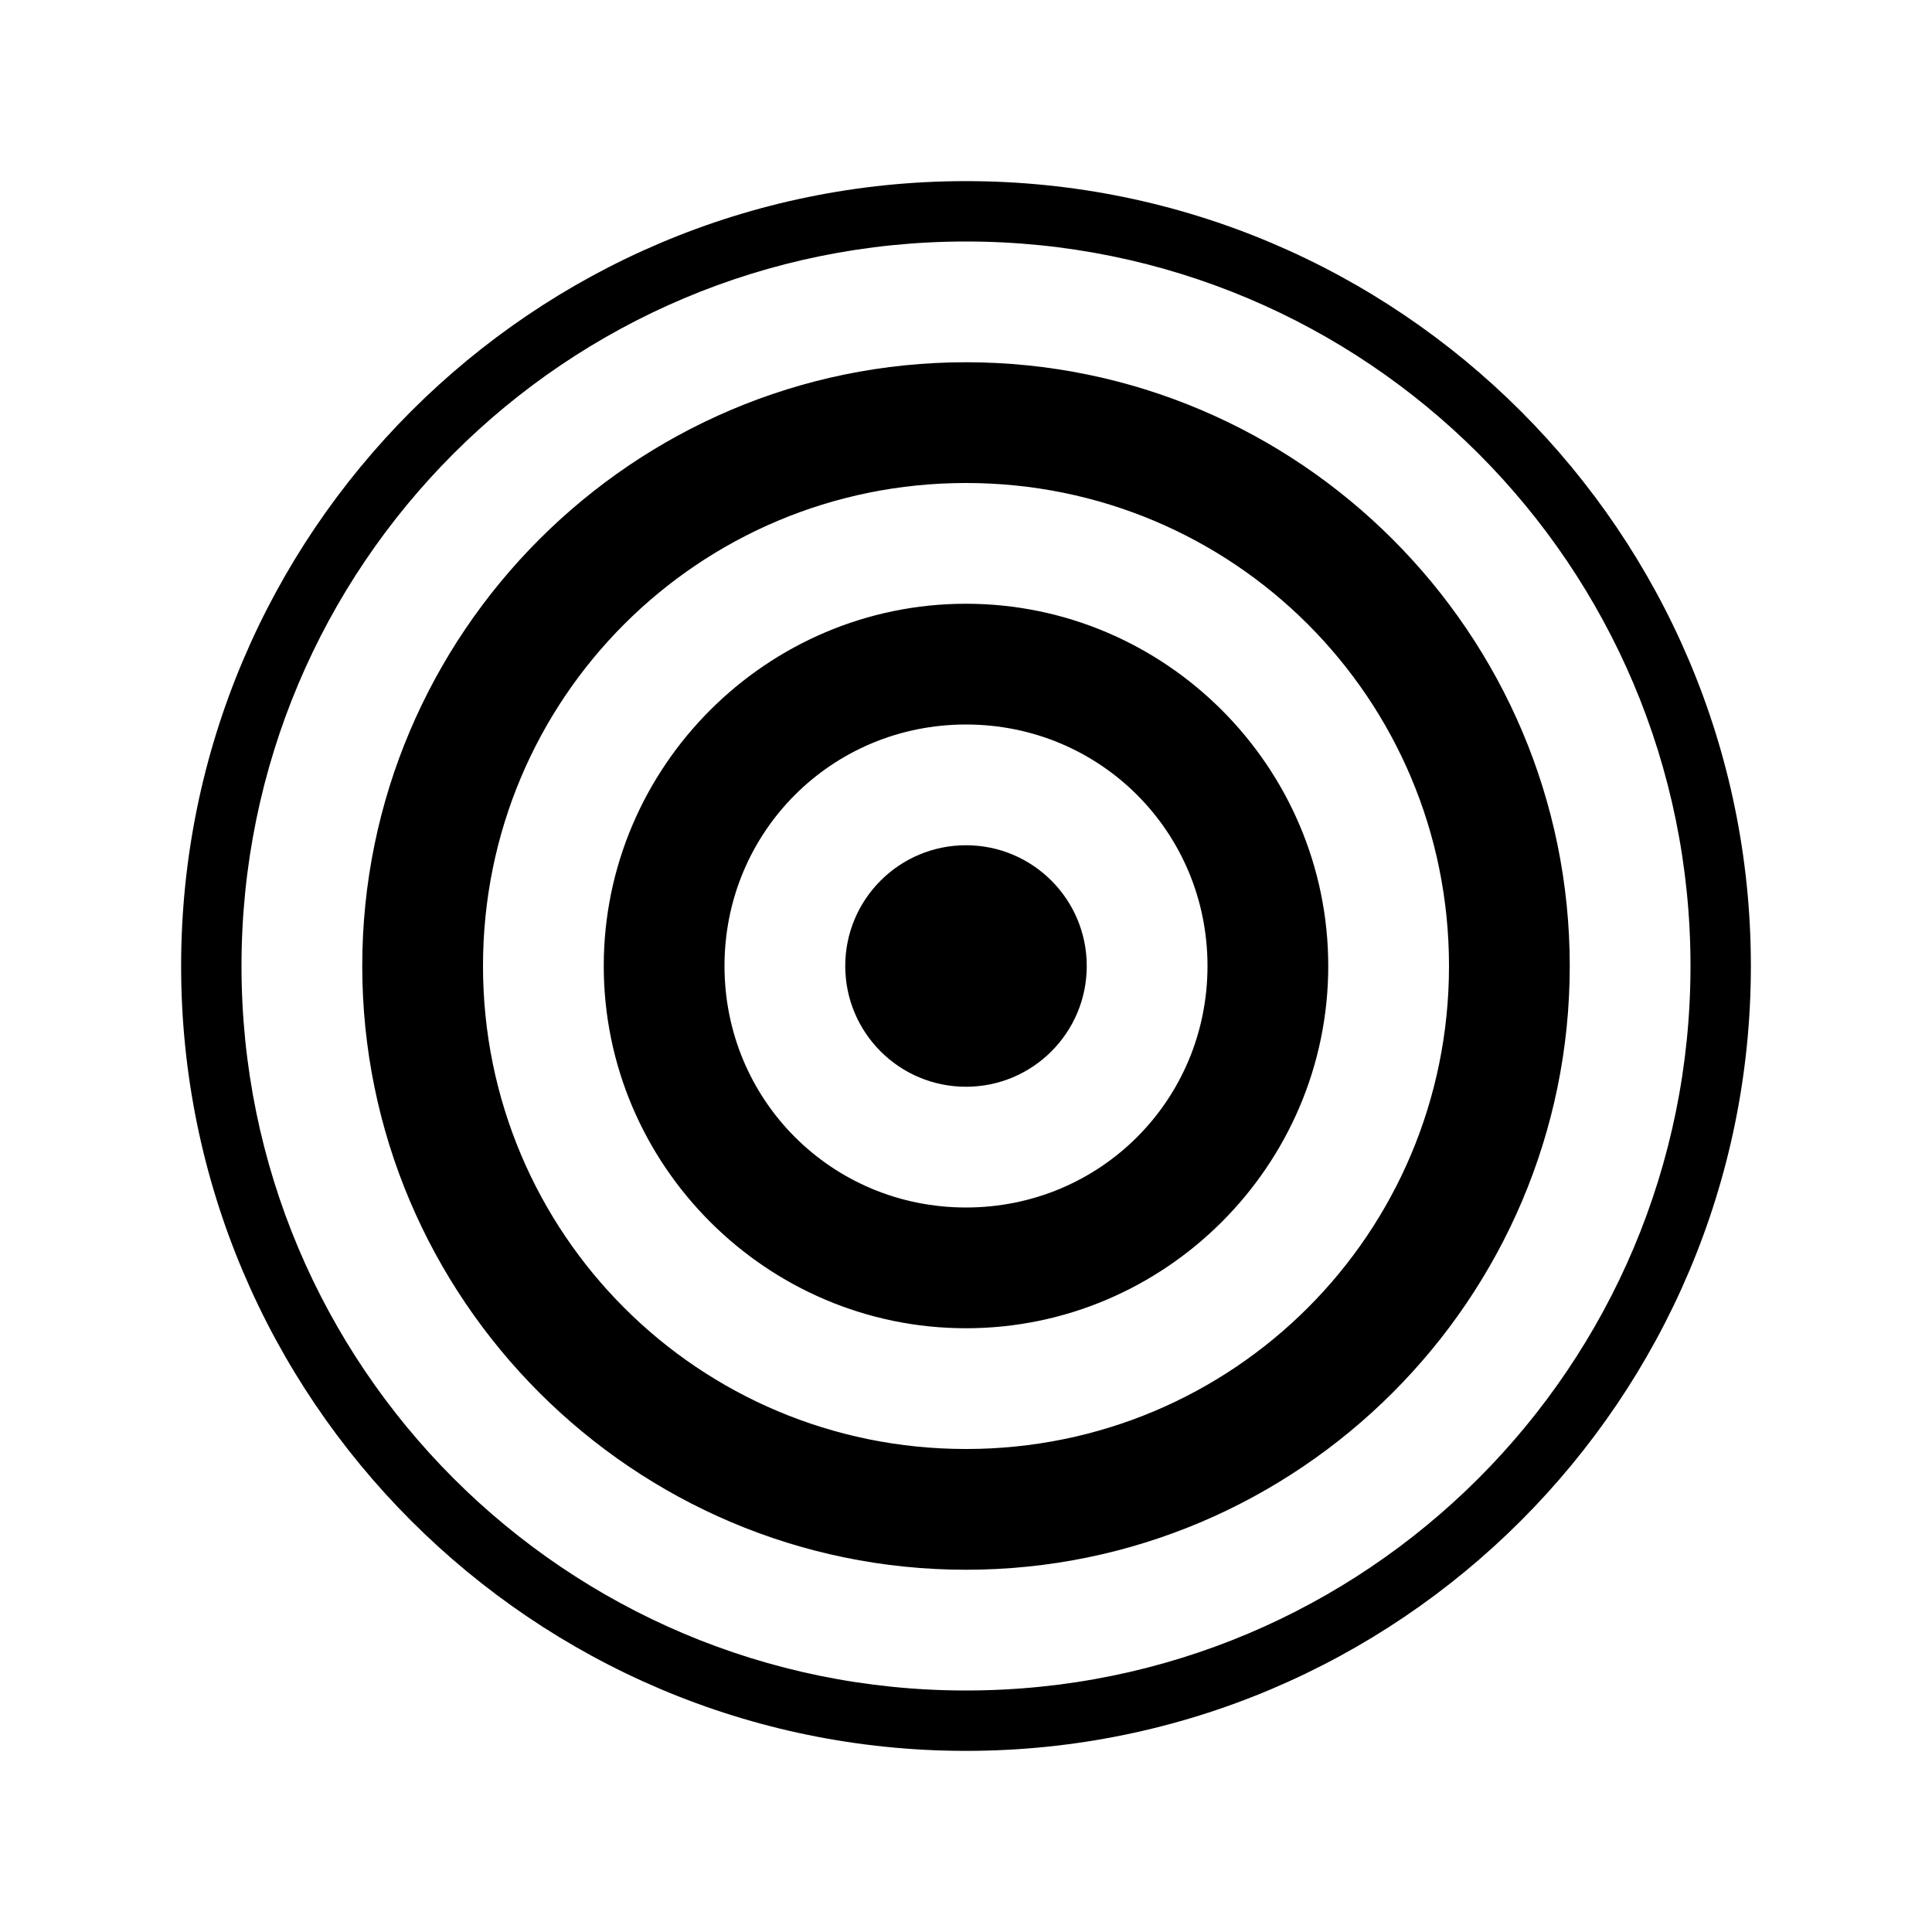 <svg width="32" height="32" viewBox="0 0 32 32" fill="none" xmlns="http://www.w3.org/2000/svg">
<g id="bullseye-solid">
<path id="Vector" d="M16 3C8.828 3 3 8.828 3 16C3 23.172 8.828 29 16 29C23.172 29 29 23.172 29 16C29 8.828 23.172 3 16 3ZM16 4C22.633 4 28 9.367 28 16C28 22.633 22.633 28 16 28C9.367 28 4 22.633 4 16C4 9.367 9.367 4 16 4ZM16 6C10.488 6 6 10.488 6 16C6 21.512 10.488 26 16 26C21.512 26 26 21.512 26 16C26 10.488 21.512 6 16 6ZM16 8C20.43 8 24 11.57 24 16C24 20.43 20.43 24 16 24C11.57 24 8 20.43 8 16C8 11.57 11.57 8 16 8ZM16 10C12.699 10 10 12.699 10 16C10 19.301 12.699 22 16 22C19.301 22 22 19.301 22 16C22 12.699 19.301 10 16 10ZM16 12C18.223 12 20 13.777 20 16C20 18.223 18.223 20 16 20C13.777 20 12 18.223 12 16C12 13.777 13.777 12 16 12ZM16 14C14.895 14 14 14.895 14 16C14 17.105 14.895 18 16 18C17.105 18 18 17.105 18 16C18 14.895 17.105 14 16 14Z" fill="black"/>
</g>
</svg>
